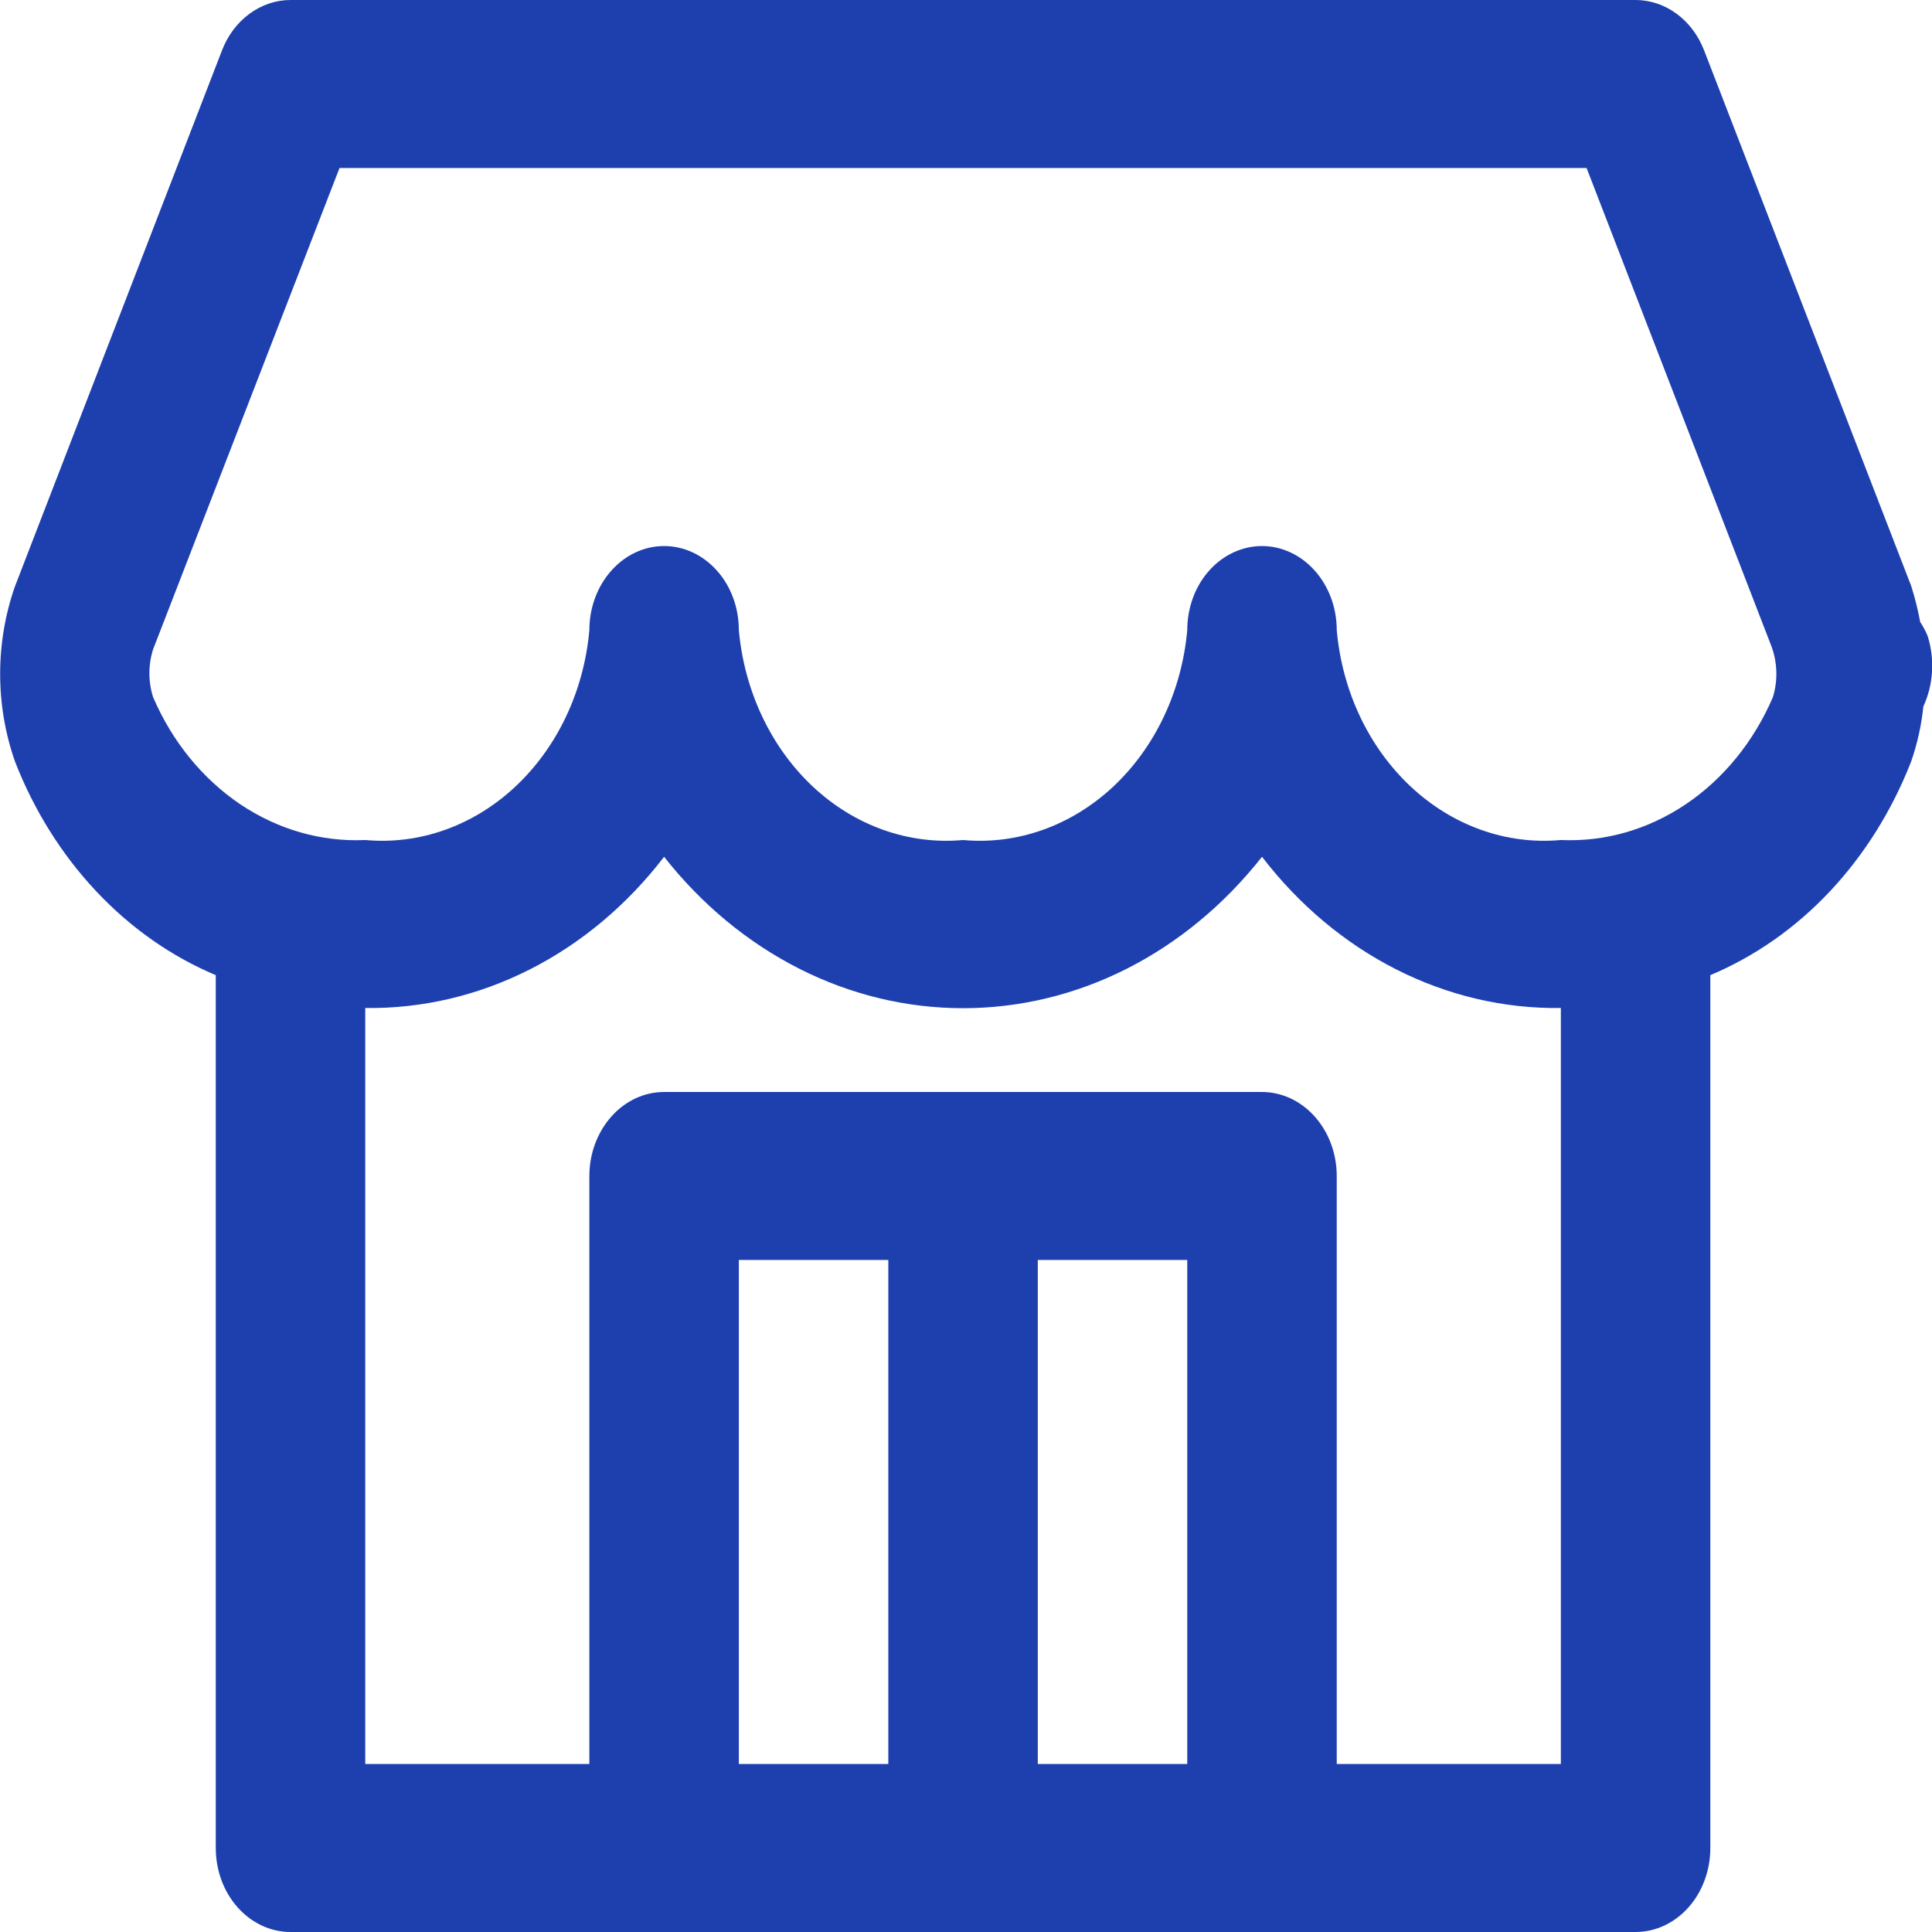 <svg width="19" height="19" viewBox="0 0 19 19" fill="none" xmlns="http://www.w3.org/2000/svg">
<path d="M18.957 6.254C18.937 6.206 18.912 6.16 18.884 6.117C18.862 5.999 18.833 5.882 18.797 5.768C18.793 5.755 18.788 5.741 18.782 5.728L16.759 0.496C16.702 0.348 16.608 0.223 16.488 0.135C16.368 0.047 16.228 -7.78631e-05 16.085 9.71243e-08H2.857C2.714 -7.78631e-05 2.574 0.047 2.454 0.135C2.334 0.223 2.24 0.348 2.183 0.496L0.147 5.767C-0.047 6.32 -0.047 6.935 0.147 7.488C0.334 7.969 0.606 8.403 0.945 8.764C1.284 9.125 1.684 9.406 2.122 9.59V18.174C2.122 18.393 2.199 18.603 2.337 18.758C2.475 18.913 2.662 19 2.857 19H16.085C16.28 19 16.467 18.913 16.605 18.758C16.743 18.603 16.82 18.393 16.82 18.174V9.59C17.258 9.406 17.658 9.126 17.997 8.765C18.336 8.404 18.607 7.97 18.795 7.489C18.855 7.316 18.896 7.134 18.915 6.948C18.964 6.842 18.993 6.726 19 6.606C19.007 6.487 18.993 6.367 18.957 6.254ZM7.266 17.348V12.391H8.736V17.348H7.266ZM10.206 17.348V12.391H11.676V17.348H10.206ZM15.35 17.348H13.146V11.565C13.146 11.346 13.068 11.136 12.93 10.981C12.792 10.826 12.605 10.739 12.411 10.739H6.531C6.336 10.739 6.149 10.826 6.012 10.981C5.874 11.136 5.796 11.346 5.796 11.565V17.348H3.592V9.913C4.148 9.921 4.7 9.792 5.208 9.535C5.716 9.278 6.167 8.9 6.531 8.426C6.899 8.894 7.352 9.269 7.859 9.526C8.366 9.783 8.915 9.915 9.471 9.915C10.027 9.915 10.576 9.783 11.083 9.526C11.59 9.269 12.042 8.894 12.411 8.426C12.775 8.9 13.226 9.278 13.734 9.535C14.242 9.792 14.793 9.921 15.35 9.913V17.348ZM17.435 6.857C17.247 7.294 16.95 7.659 16.579 7.909C16.209 8.158 15.782 8.281 15.35 8.261C14.815 8.31 14.285 8.121 13.873 7.735C13.46 7.348 13.199 6.796 13.146 6.196C13.146 5.977 13.068 5.766 12.93 5.612C12.792 5.457 12.605 5.37 12.411 5.37C12.216 5.37 12.029 5.457 11.891 5.612C11.753 5.766 11.676 5.977 11.676 6.196C11.622 6.796 11.361 7.348 10.949 7.735C10.536 8.121 10.006 8.31 9.471 8.261C8.936 8.31 8.405 8.121 7.993 7.735C7.581 7.348 7.32 6.796 7.266 6.196C7.266 5.977 7.189 5.766 7.051 5.612C6.913 5.457 6.726 5.37 6.531 5.37C6.336 5.37 6.149 5.457 6.012 5.612C5.874 5.766 5.796 5.977 5.796 6.196C5.743 6.796 5.482 7.348 5.069 7.735C4.657 8.121 4.127 8.31 3.592 8.261C3.16 8.281 2.733 8.158 2.362 7.909C1.992 7.659 1.694 7.294 1.506 6.857C1.457 6.704 1.457 6.537 1.506 6.385L3.339 1.652H15.603L17.423 6.361C17.48 6.519 17.485 6.695 17.435 6.857Z" fill="#1E40AF"/>
</svg>
